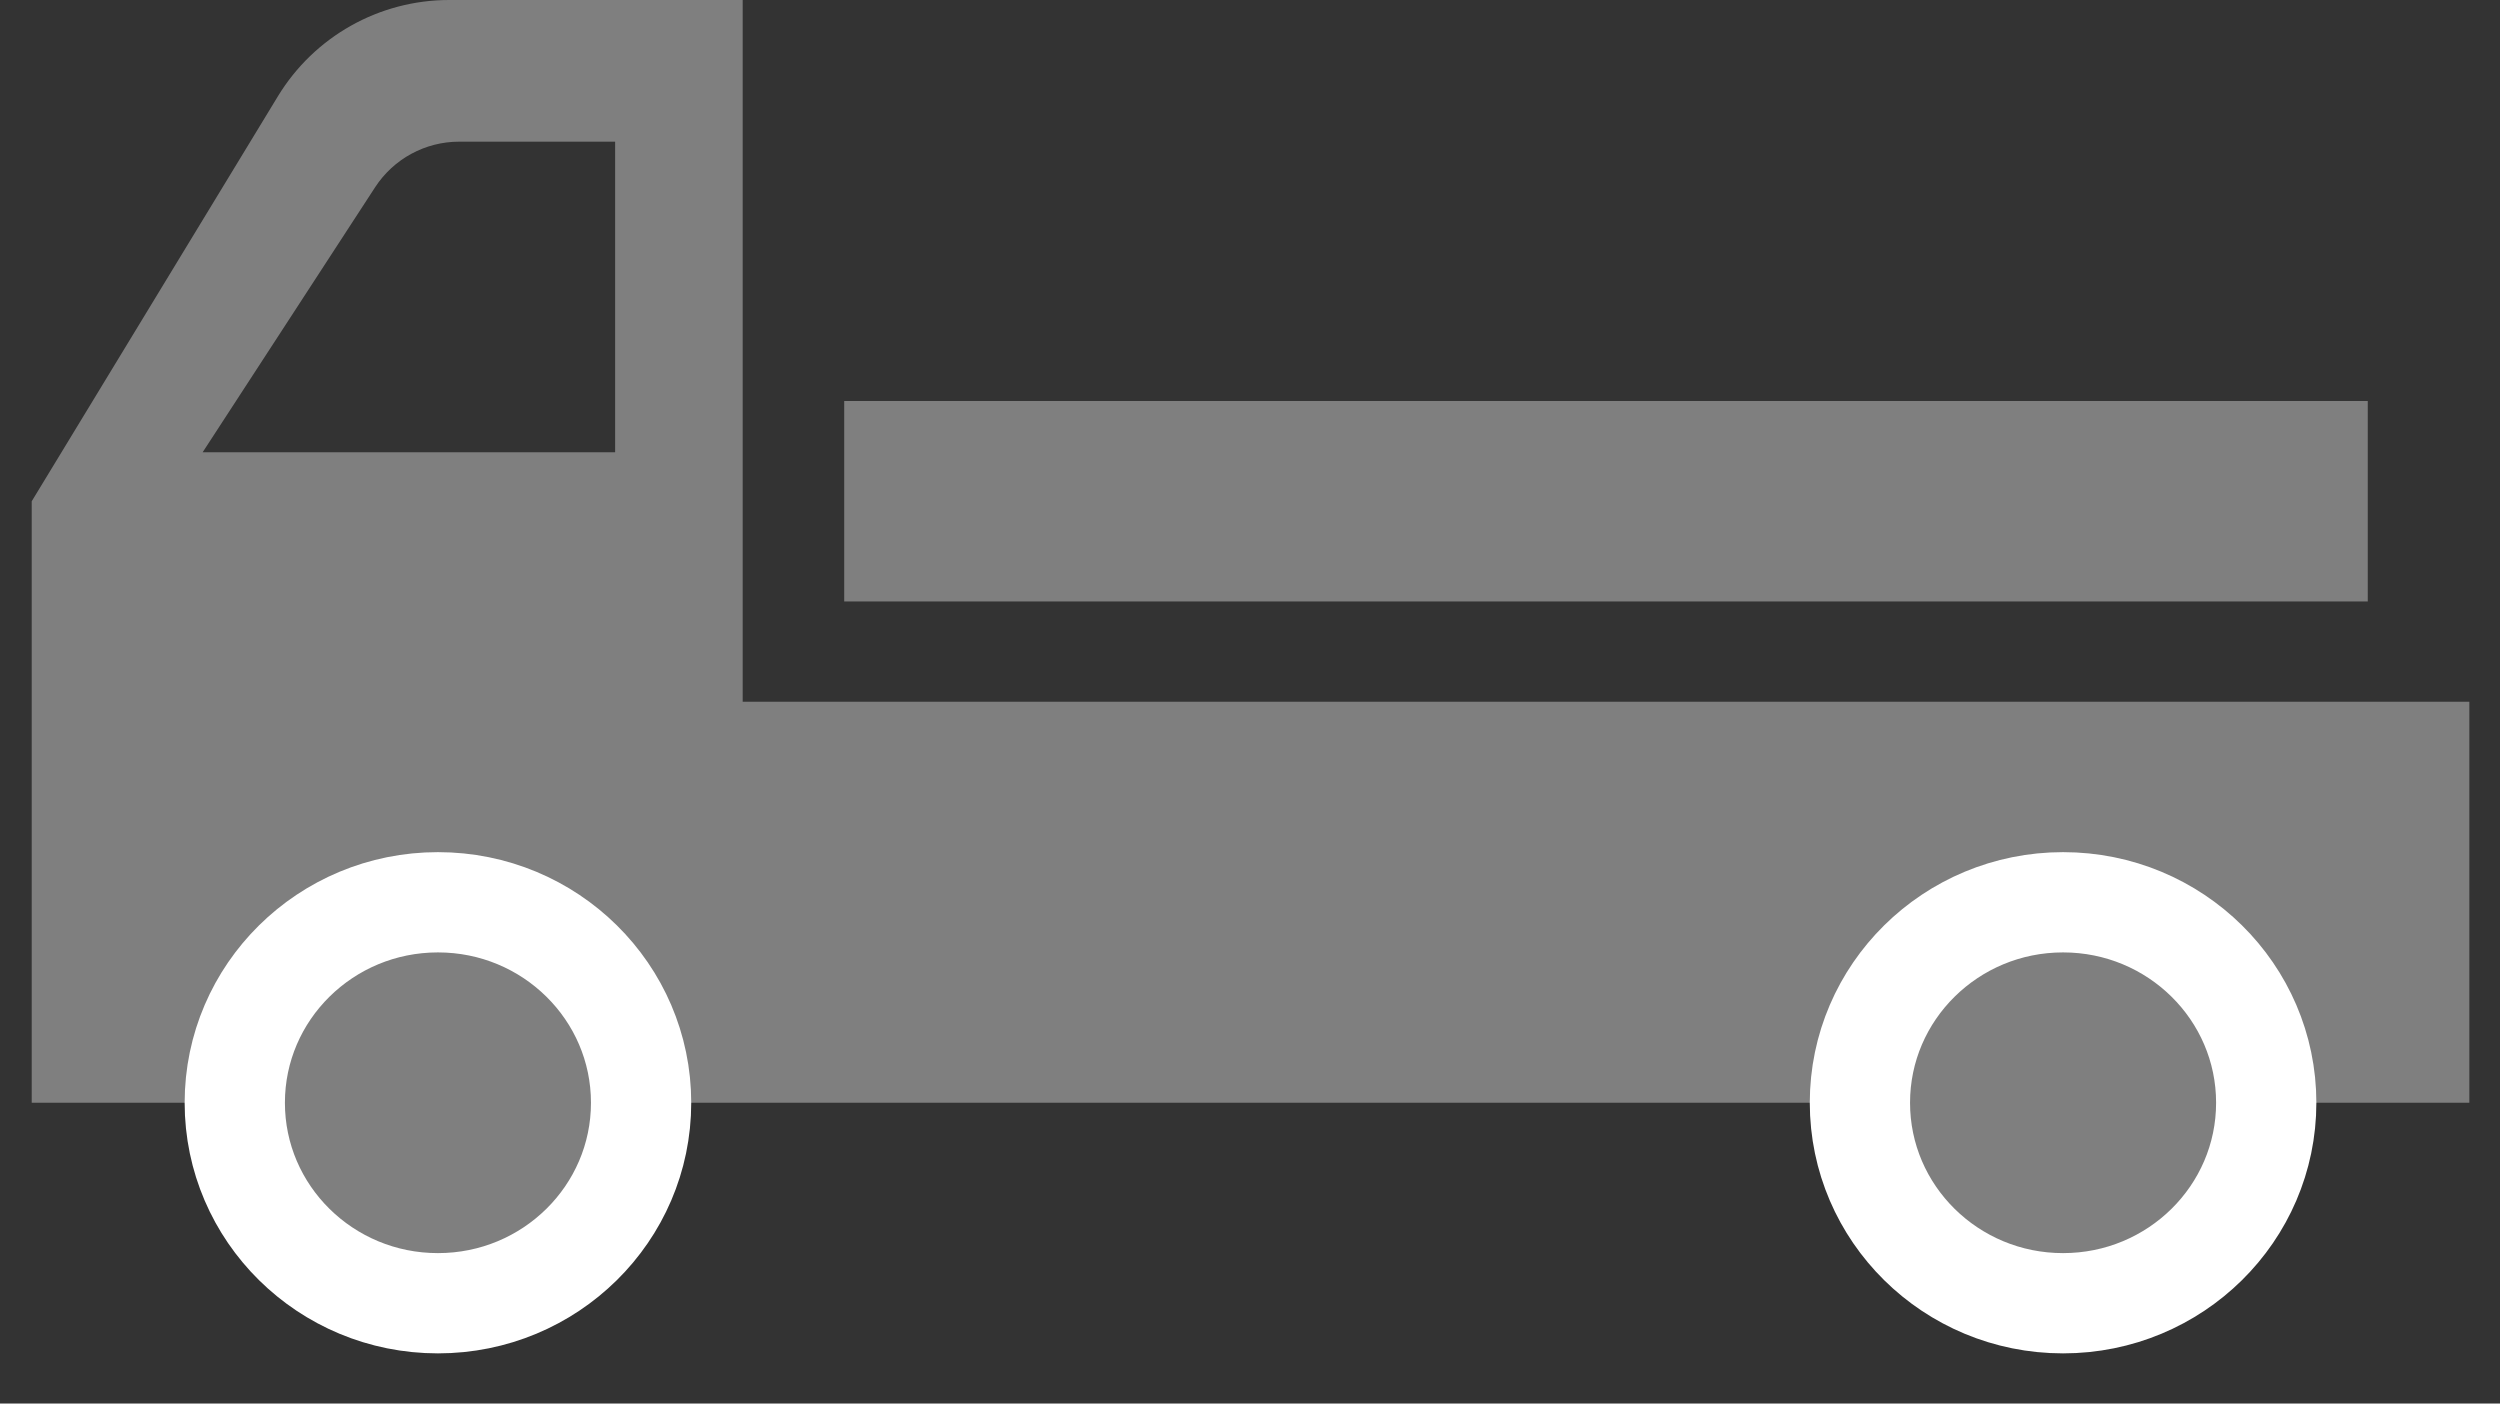 <!-- Generated by IcoMoon.io -->
<svg version="1.1" xmlns="http://www.w3.org/2000/svg" width="57" height="32" viewBox="0 0 57 32">
<rect x="0" y="0" width="57" height="32" fill="#333333" stroke="none"/>
<title>truck</title>
<path fill="#7f7f7f" d="M3.038 25.143h53.263v-9.143h-39.368v-16h-6.692c-1.596 0-3.077 0.833-3.906 2.197l-5.612 9.232v13.714h2.316zM53.985 9.143h-34.737v4.571h34.737v-4.571zM14.025 3.23v7.082h-9.405l3.933-6.043c0.422-0.648 1.143-1.039 1.916-1.039h3.556z"></path>
<path fill="#7f7f7f" stroke="#fff" stroke-width="2.286" stroke-miterlimit="4" stroke-linecap="butt" stroke-linejoin="miter" d="M42.406 25.143c0 2.525 2.074 4.571 4.632 4.571s4.632-2.047 4.632-4.571c0-2.525-2.074-4.571-4.632-4.571s-4.632 2.047-4.632 4.571z"></path>
<path fill="#7f7f7f" stroke="#fff" stroke-width="2.286" stroke-miterlimit="4" stroke-linecap="butt" stroke-linejoin="miter" d="M5.353 25.143c0 2.525 2.074 4.571 4.632 4.571s4.632-2.047 4.632-4.571c0-2.525-2.074-4.571-4.632-4.571s-4.632 2.047-4.632 4.571z"></path>
</svg>
